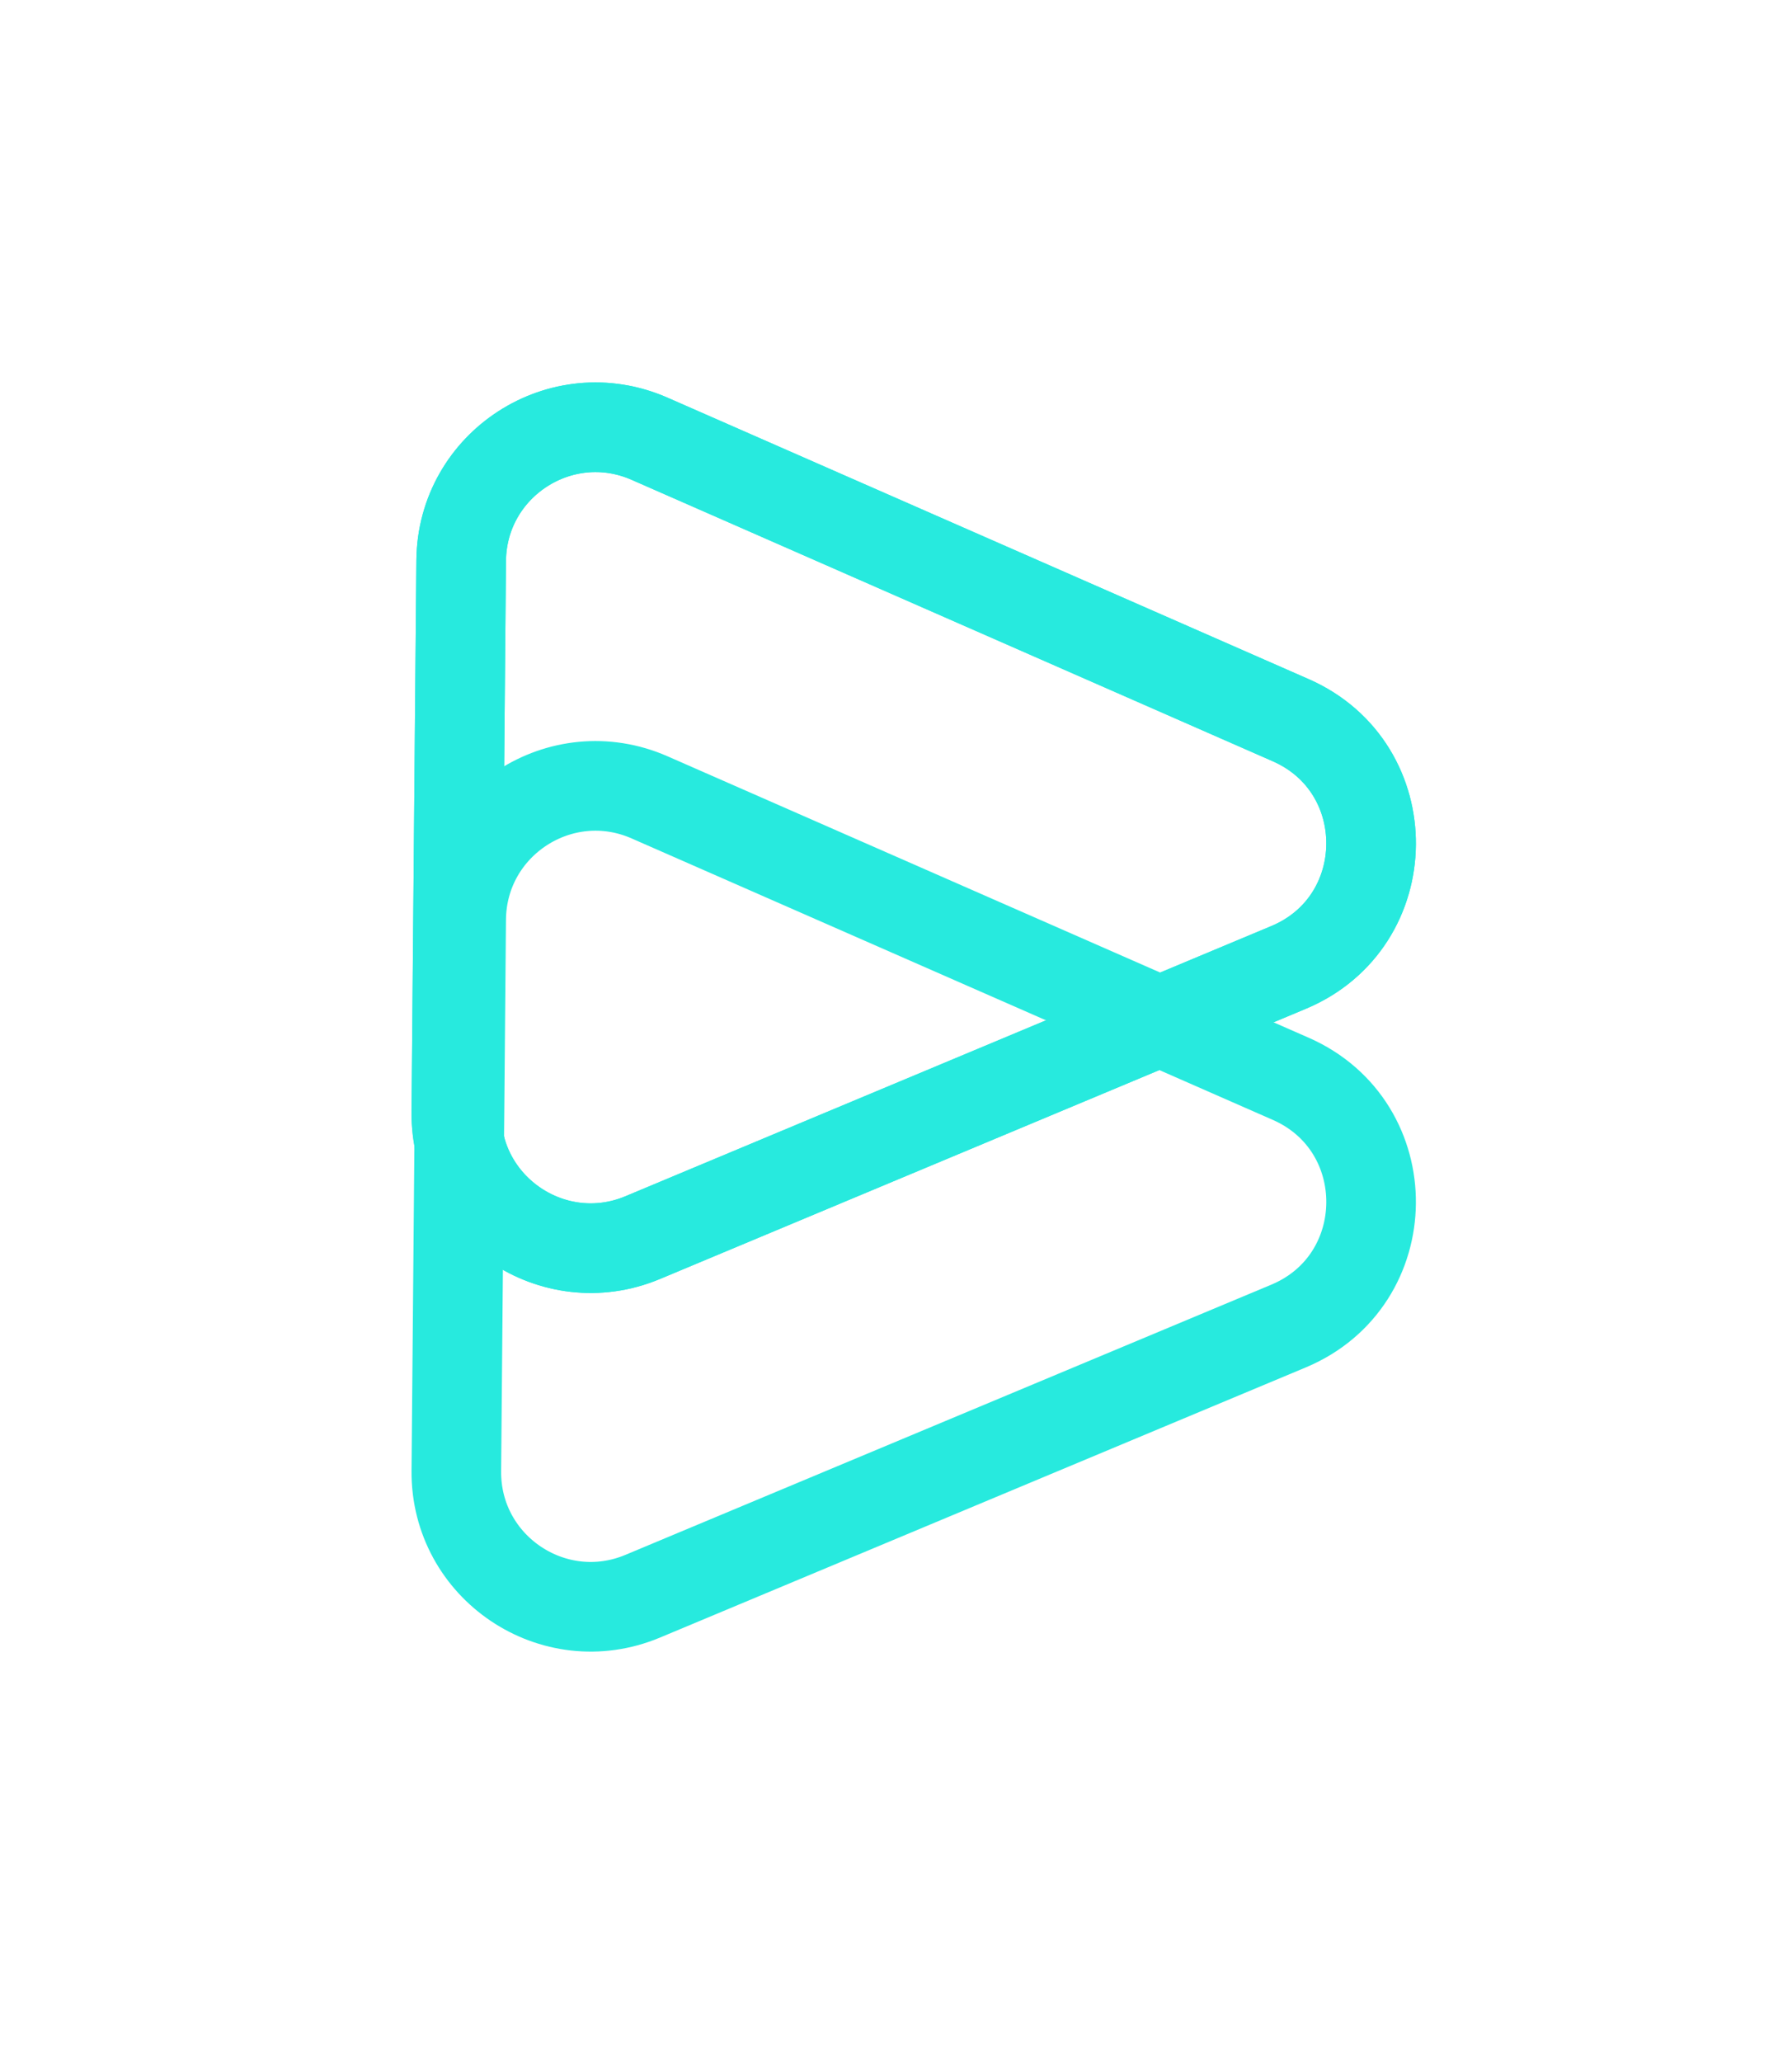 <svg width="20" height="23" viewBox="0 0 20 23" fill="none" xmlns="http://www.w3.org/2000/svg">
<g filter="url(#filter0_f_205_57)">
<path d="M7.172 13.805L14.381 10.791C15.598 10.282 15.613 8.563 14.405 8.033L7.25 4.894C6.264 4.461 5.157 5.177 5.147 6.254L5.093 12.408C5.084 13.484 6.178 14.22 7.172 13.805Z" stroke="#27EADE"/>
</g>
<g filter="url(#filter1_f_205_57)">
<path d="M7.172 13.805L14.381 10.791C15.598 10.282 15.613 8.563 14.405 8.033L7.25 4.894C6.264 4.461 5.157 5.177 5.147 6.254L5.093 12.408C5.084 13.484 6.178 14.22 7.172 13.805Z" stroke="#27EADE"/>
</g>
<g filter="url(#filter2_i_205_57)">
<path d="M7.172 13.805L14.381 10.791C15.598 10.282 15.613 8.563 14.405 8.033L7.25 4.894C6.264 4.461 5.157 5.177 5.147 6.254L5.093 12.408C5.084 13.484 6.178 14.22 7.172 13.805Z" stroke="#27EADE"/>
</g>
<defs>
<filter id="filter0_f_205_57" x="0.593" y="0.265" width="19.209" height="18.158" filterUnits="userSpaceOnUse" color-interpolation-filters="sRGB">
<feFlood flood-opacity="0" result="BackgroundImageFix"/>
<feBlend mode="normal" in="SourceGraphic" in2="BackgroundImageFix" result="shape"/>
<feGaussianBlur stdDeviation="2" result="effect1_foregroundBlur_205_57"/>
</filter>
<filter id="filter1_f_205_57" x="0.593" y="0.265" width="19.209" height="18.158" filterUnits="userSpaceOnUse" color-interpolation-filters="sRGB">
<feFlood flood-opacity="0" result="BackgroundImageFix"/>
<feBlend mode="normal" in="SourceGraphic" in2="BackgroundImageFix" result="shape"/>
<feGaussianBlur stdDeviation="2" result="effect1_foregroundBlur_205_57"/>
</filter>
<filter id="filter2_i_205_57" x="4.593" y="4.265" width="11.209" height="14.158" filterUnits="userSpaceOnUse" color-interpolation-filters="sRGB">
<feFlood flood-opacity="0" result="BackgroundImageFix"/>
<feBlend mode="normal" in="SourceGraphic" in2="BackgroundImageFix" result="shape"/>
<feColorMatrix in="SourceAlpha" type="matrix" values="0 0 0 0 0 0 0 0 0 0 0 0 0 0 0 0 0 0 127 0" result="hardAlpha"/>
<feOffset dy="4"/>
<feGaussianBlur stdDeviation="2"/>
<feComposite in2="hardAlpha" operator="arithmetic" k2="-1" k3="1"/>
<feColorMatrix type="matrix" values="0 0 0 0 0 0 0 0 0 0 0 0 0 0 0 0 0 0 0.25 0"/>
<feBlend mode="normal" in2="shape" result="effect1_innerShadow_205_57"/>
</filter>
</defs>
</svg>
